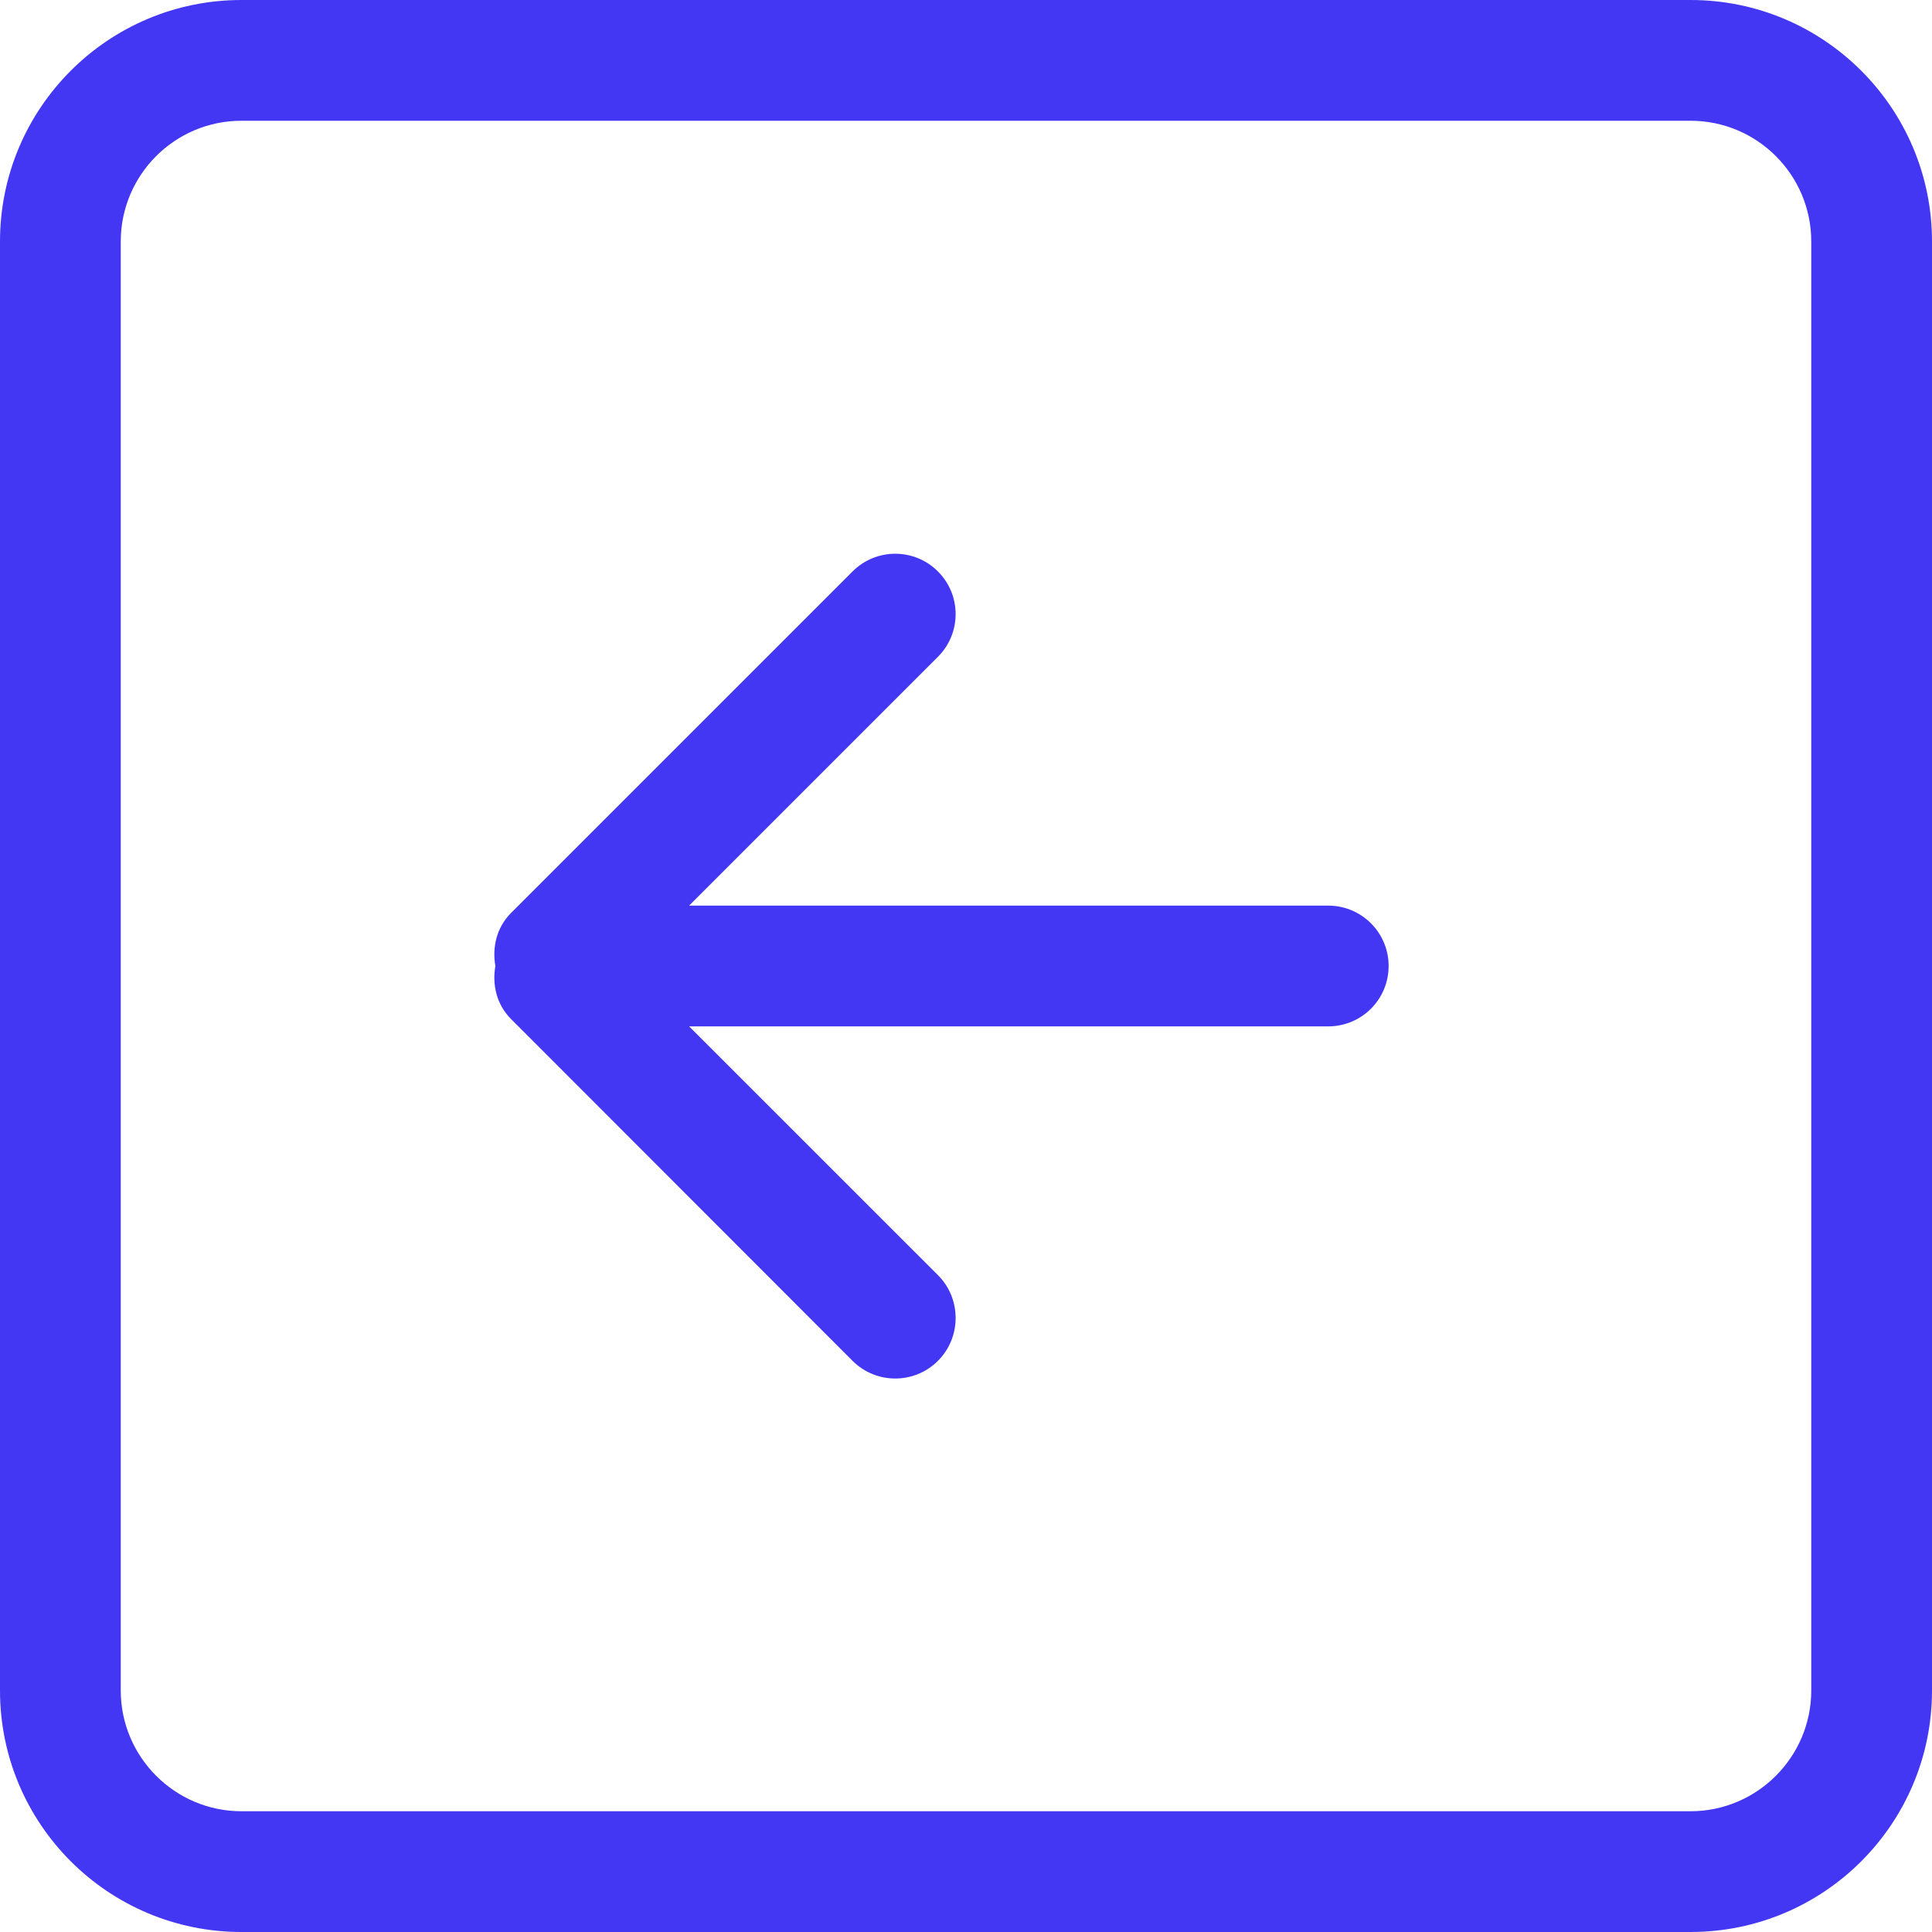 <svg version="1.1" xmlns="http://www.w3.org/2000/svg" xmlns:xlink="http://www.w3.org/1999/xlink" width="800px" height="800px" viewBox="0,0,256,256"><g fill="#4337f4" fill-rule="evenodd" stroke="none" stroke-width="1" stroke-linecap="butt" stroke-linejoin="miter" stroke-miterlimit="10" stroke-dasharray="" stroke-dashoffset="0" font-family="none" font-weight="none" font-size="none" text-anchor="none" style="mix-blend-mode: normal"><g transform="scale(8,8)"><g id="Page-1"><g transform="translate(-412,-983)" id="Icon-Set"><path d="M434,998h-10.586l4.121,-4.121c0.391,-0.391 0.391,-1.024 0,-1.414c-0.39,-0.391 -1.023,-0.391 -1.414,0l-5.656,5.656c-0.24,0.24 -0.315,0.568 -0.26,0.879c-0.055,0.311 0.02,0.639 0.26,0.879l5.656,5.661c0.391,0.39 1.024,0.39 1.414,0c0.391,-0.39 0.391,-1.03 0,-1.42l-4.121,-4.12h10.586c0.553,0 1,-0.447 1,-1c0,-0.552 -0.447,-1 -1,-1zM442,1011c0,1.1 -0.896,2 -2,2h-24c-1.104,0 -2,-0.9 -2,-2v-24c0,-1.104 0.896,-2 2,-2h24c1.104,0 2,0.896 2,2v24zM440,983h-24c-2.209,0 -4,1.791 -4,4v24c0,2.21 1.791,4 4,4h24c2.209,0 4,-1.79 4,-4v-24c0,-2.209 -1.791,-4 -4,-4z" id="arrow-left-square"></path></g></g></g></g></svg>